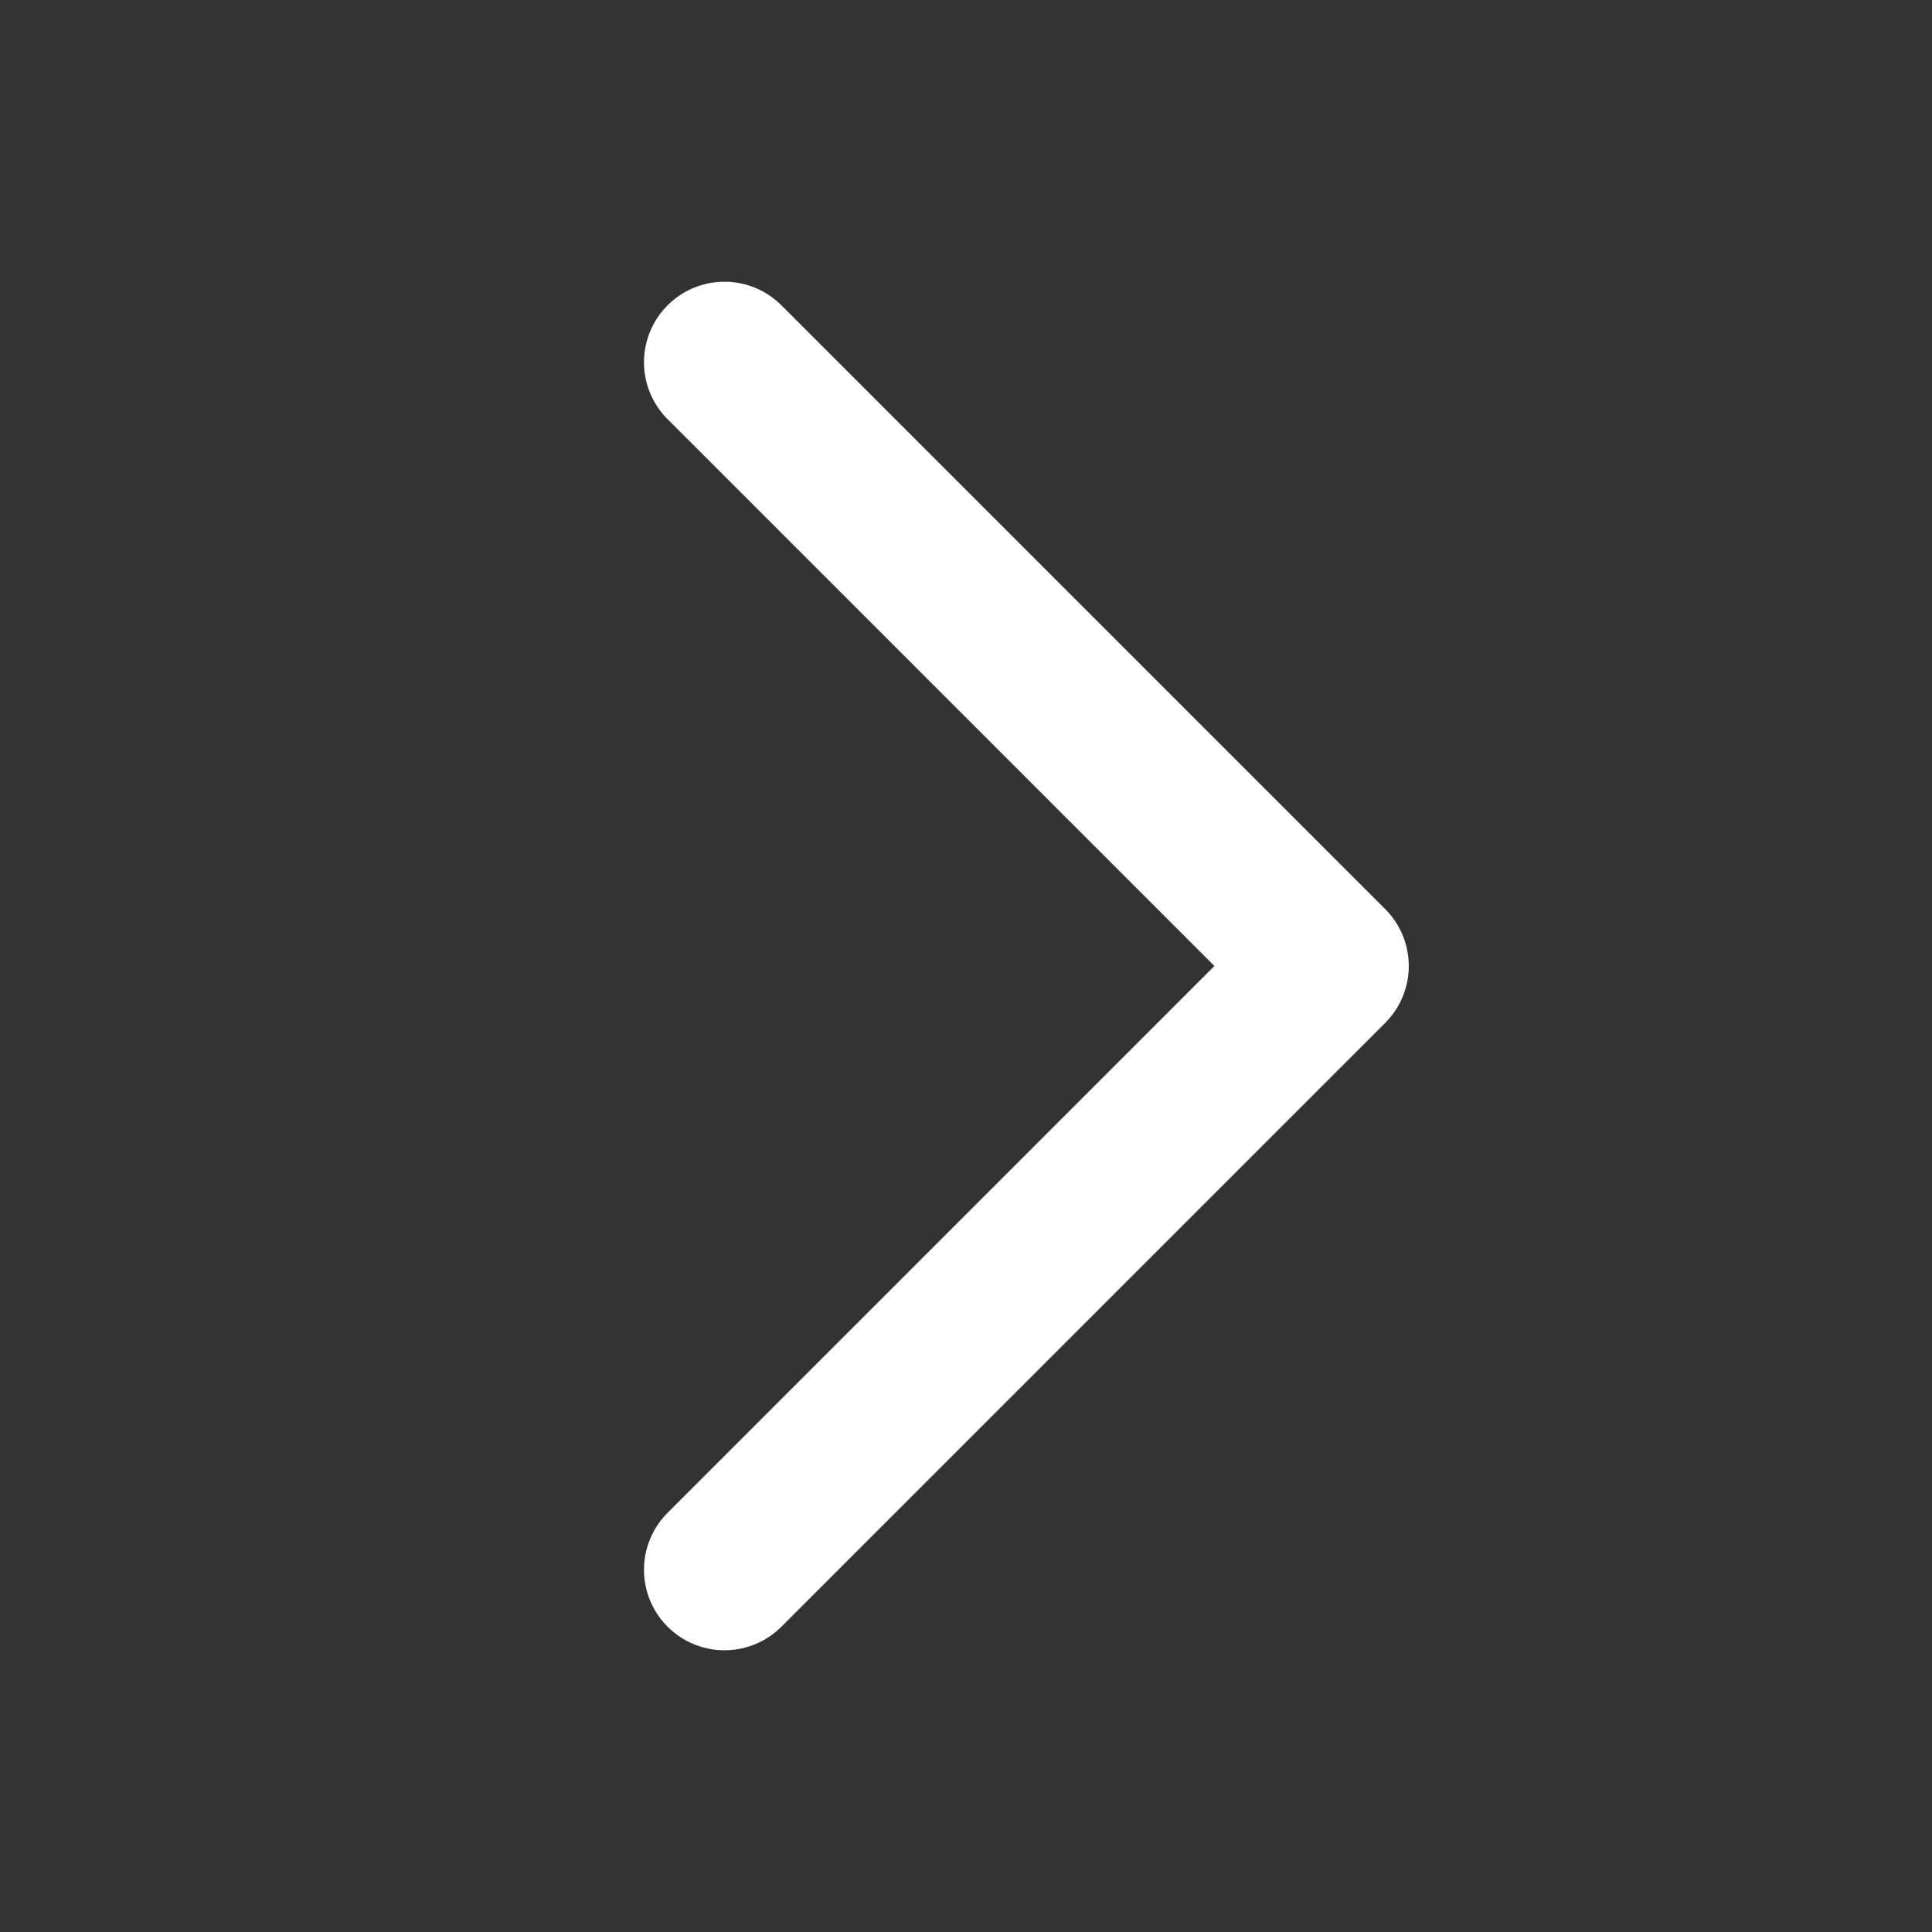 <svg width="20" height="20" viewBox="0 0 20 20" fill="none" xmlns="http://www.w3.org/2000/svg">
<rect x="0" y="0" width="20" height="20" fill="#333333" stroke="none"/>
<path d="M7.5 3.75L13.75 10L7.5 16.25" stroke="white" stroke-width="1.667" stroke-linecap="round" stroke-linejoin="round"/>
</svg>
